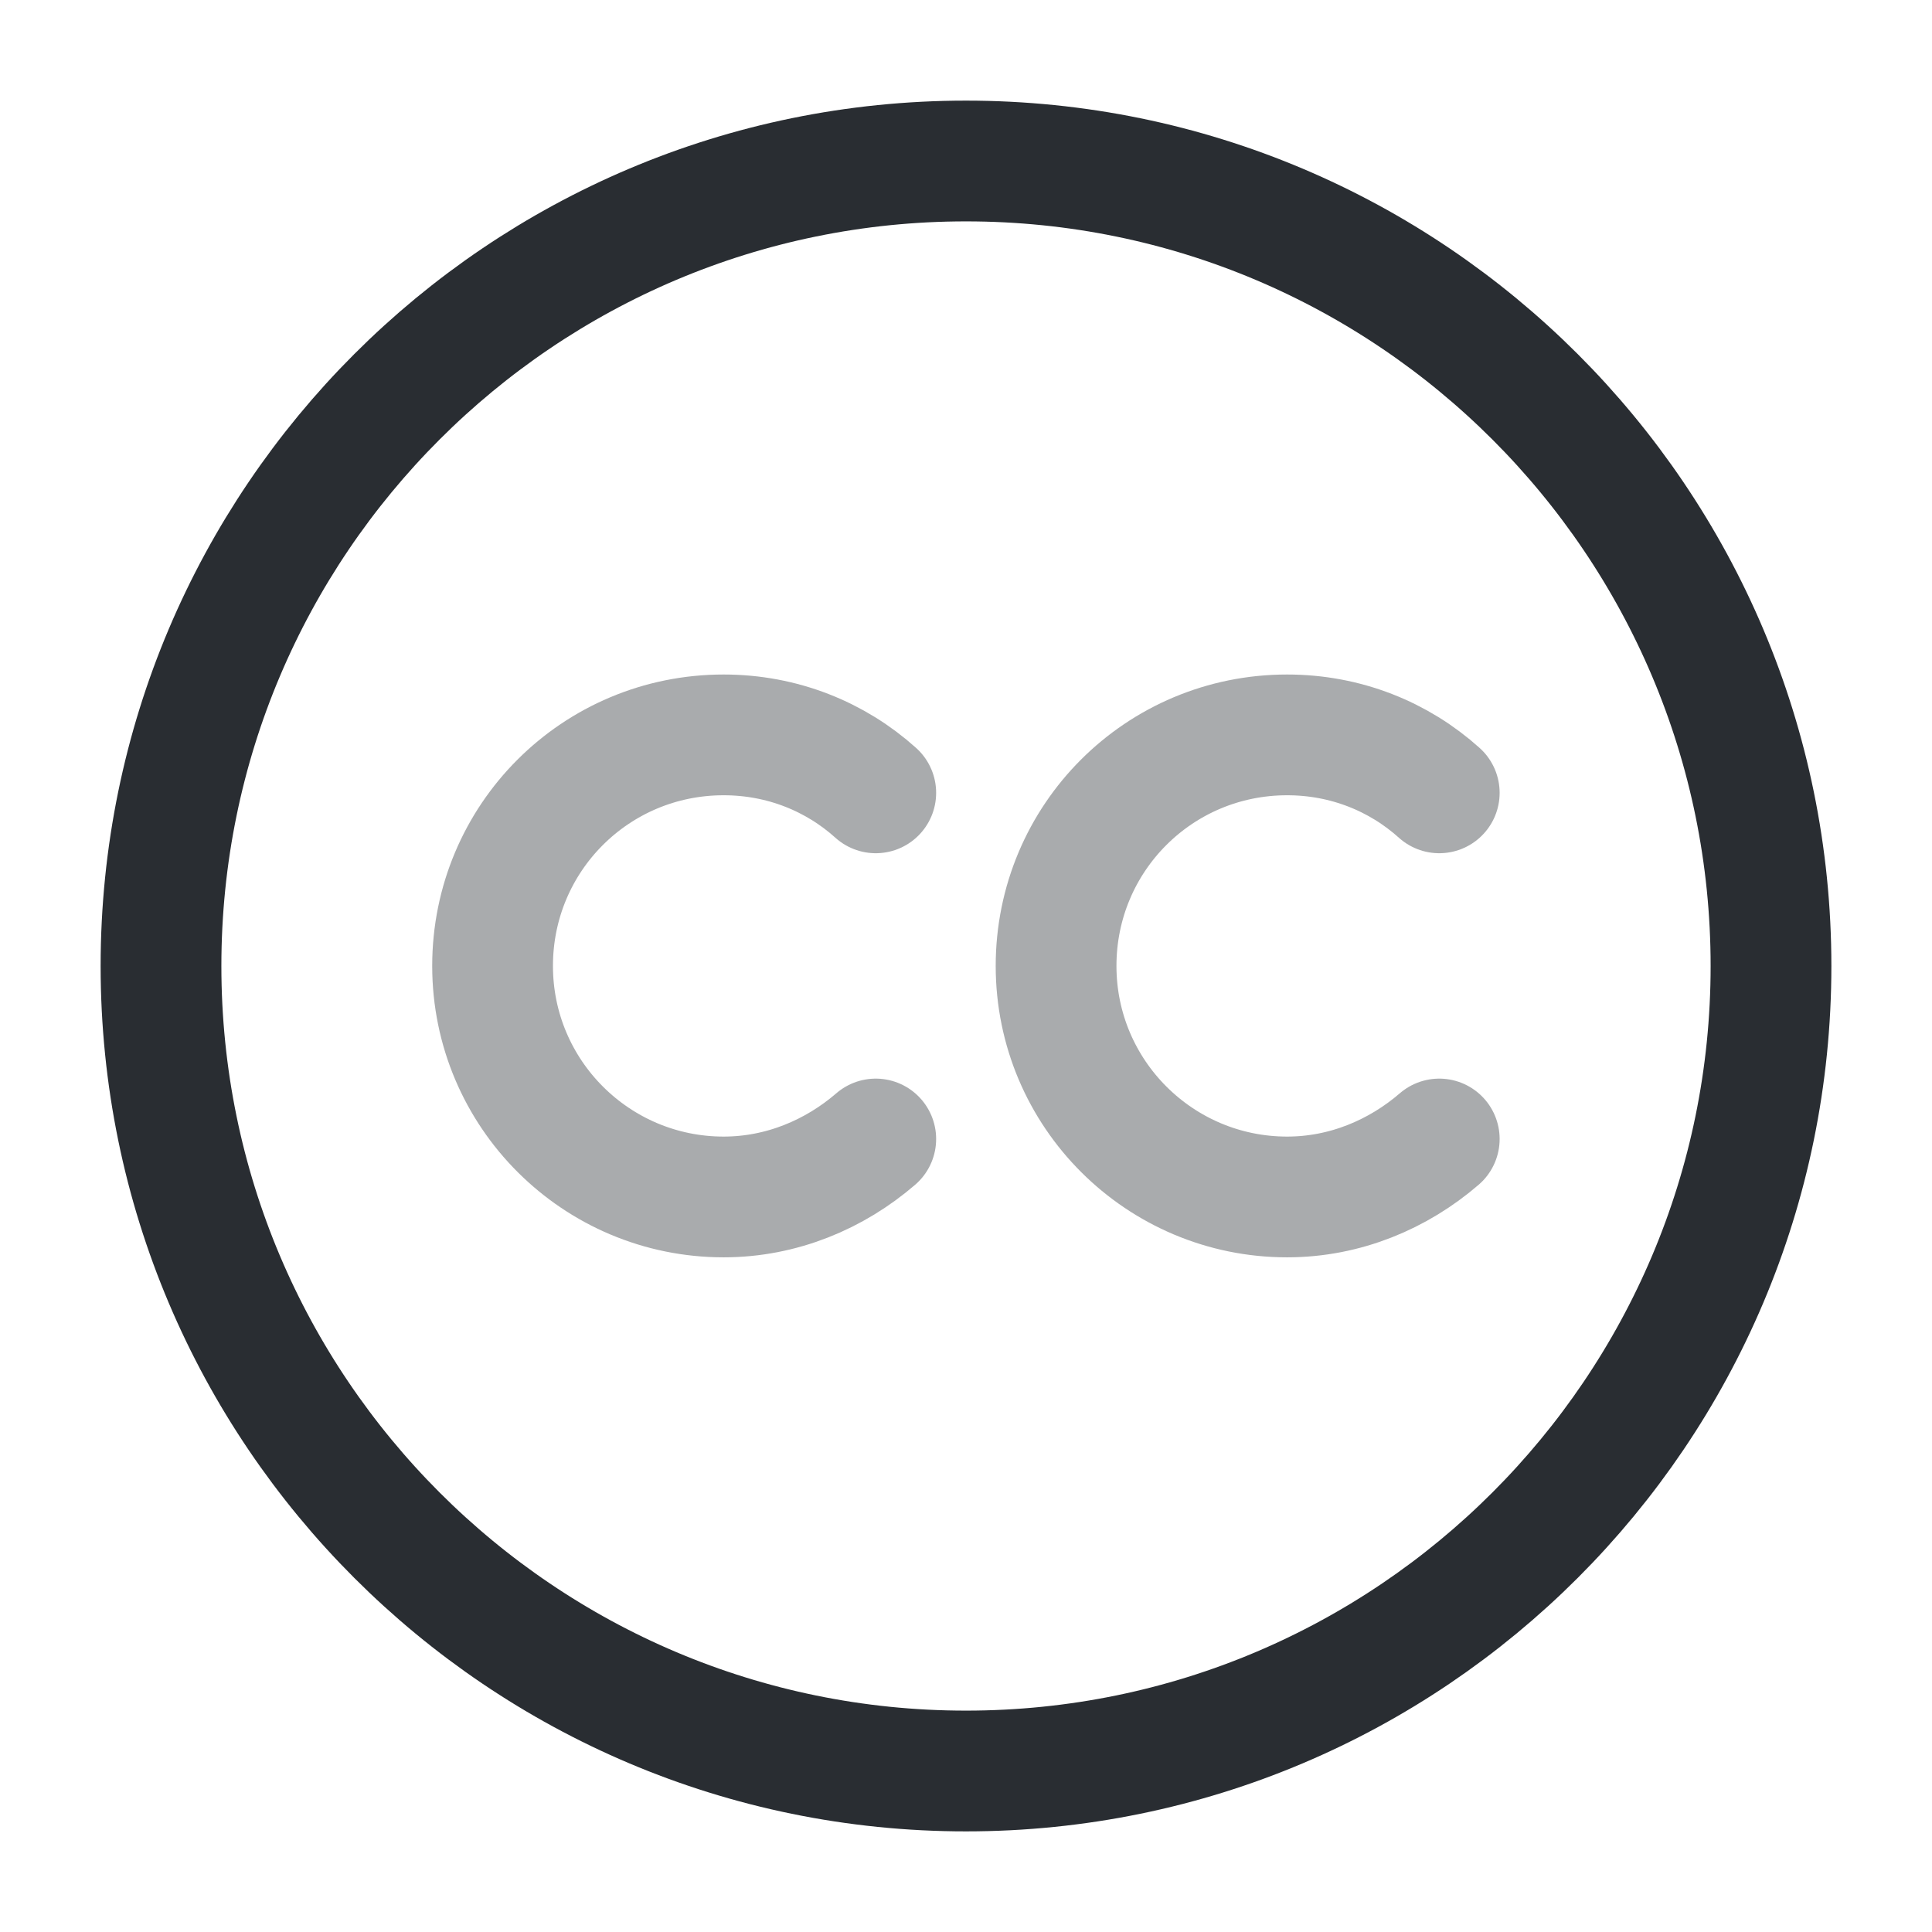 <svg width="24" height="24" viewBox="0 0 24 24" fill="none" xmlns="http://www.w3.org/2000/svg">
<path d="M12 22C6.48 22 2 17.52 2 12C2 6.48 6.48 2 12 2C17.52 2 22 6.48 22 12C22 17.52 17.52 22 12 22Z" stroke="#292D32" stroke-width="1.5" stroke-linecap="round" stroke-linejoin="round"/>
<path opacity="0.4" d="M10.879 14.149C10.369 14.589 9.709 14.869 8.989 14.869C7.409 14.869 6.119 13.589 6.119 11.999C6.119 10.409 7.399 9.129 8.989 9.129C9.719 9.129 10.379 9.399 10.879 9.849" stroke="#292D32" stroke-width="1.5" stroke-linecap="round" stroke-linejoin="round"/>
<path opacity="0.4" d="M17.879 14.149C17.369 14.589 16.709 14.869 15.989 14.869C14.409 14.869 13.119 13.589 13.119 11.999C13.119 10.409 14.399 9.129 15.989 9.129C16.719 9.129 17.379 9.399 17.879 9.849" stroke="#292D32" stroke-width="1.5" stroke-linecap="round" stroke-linejoin="round"/>
</svg>
